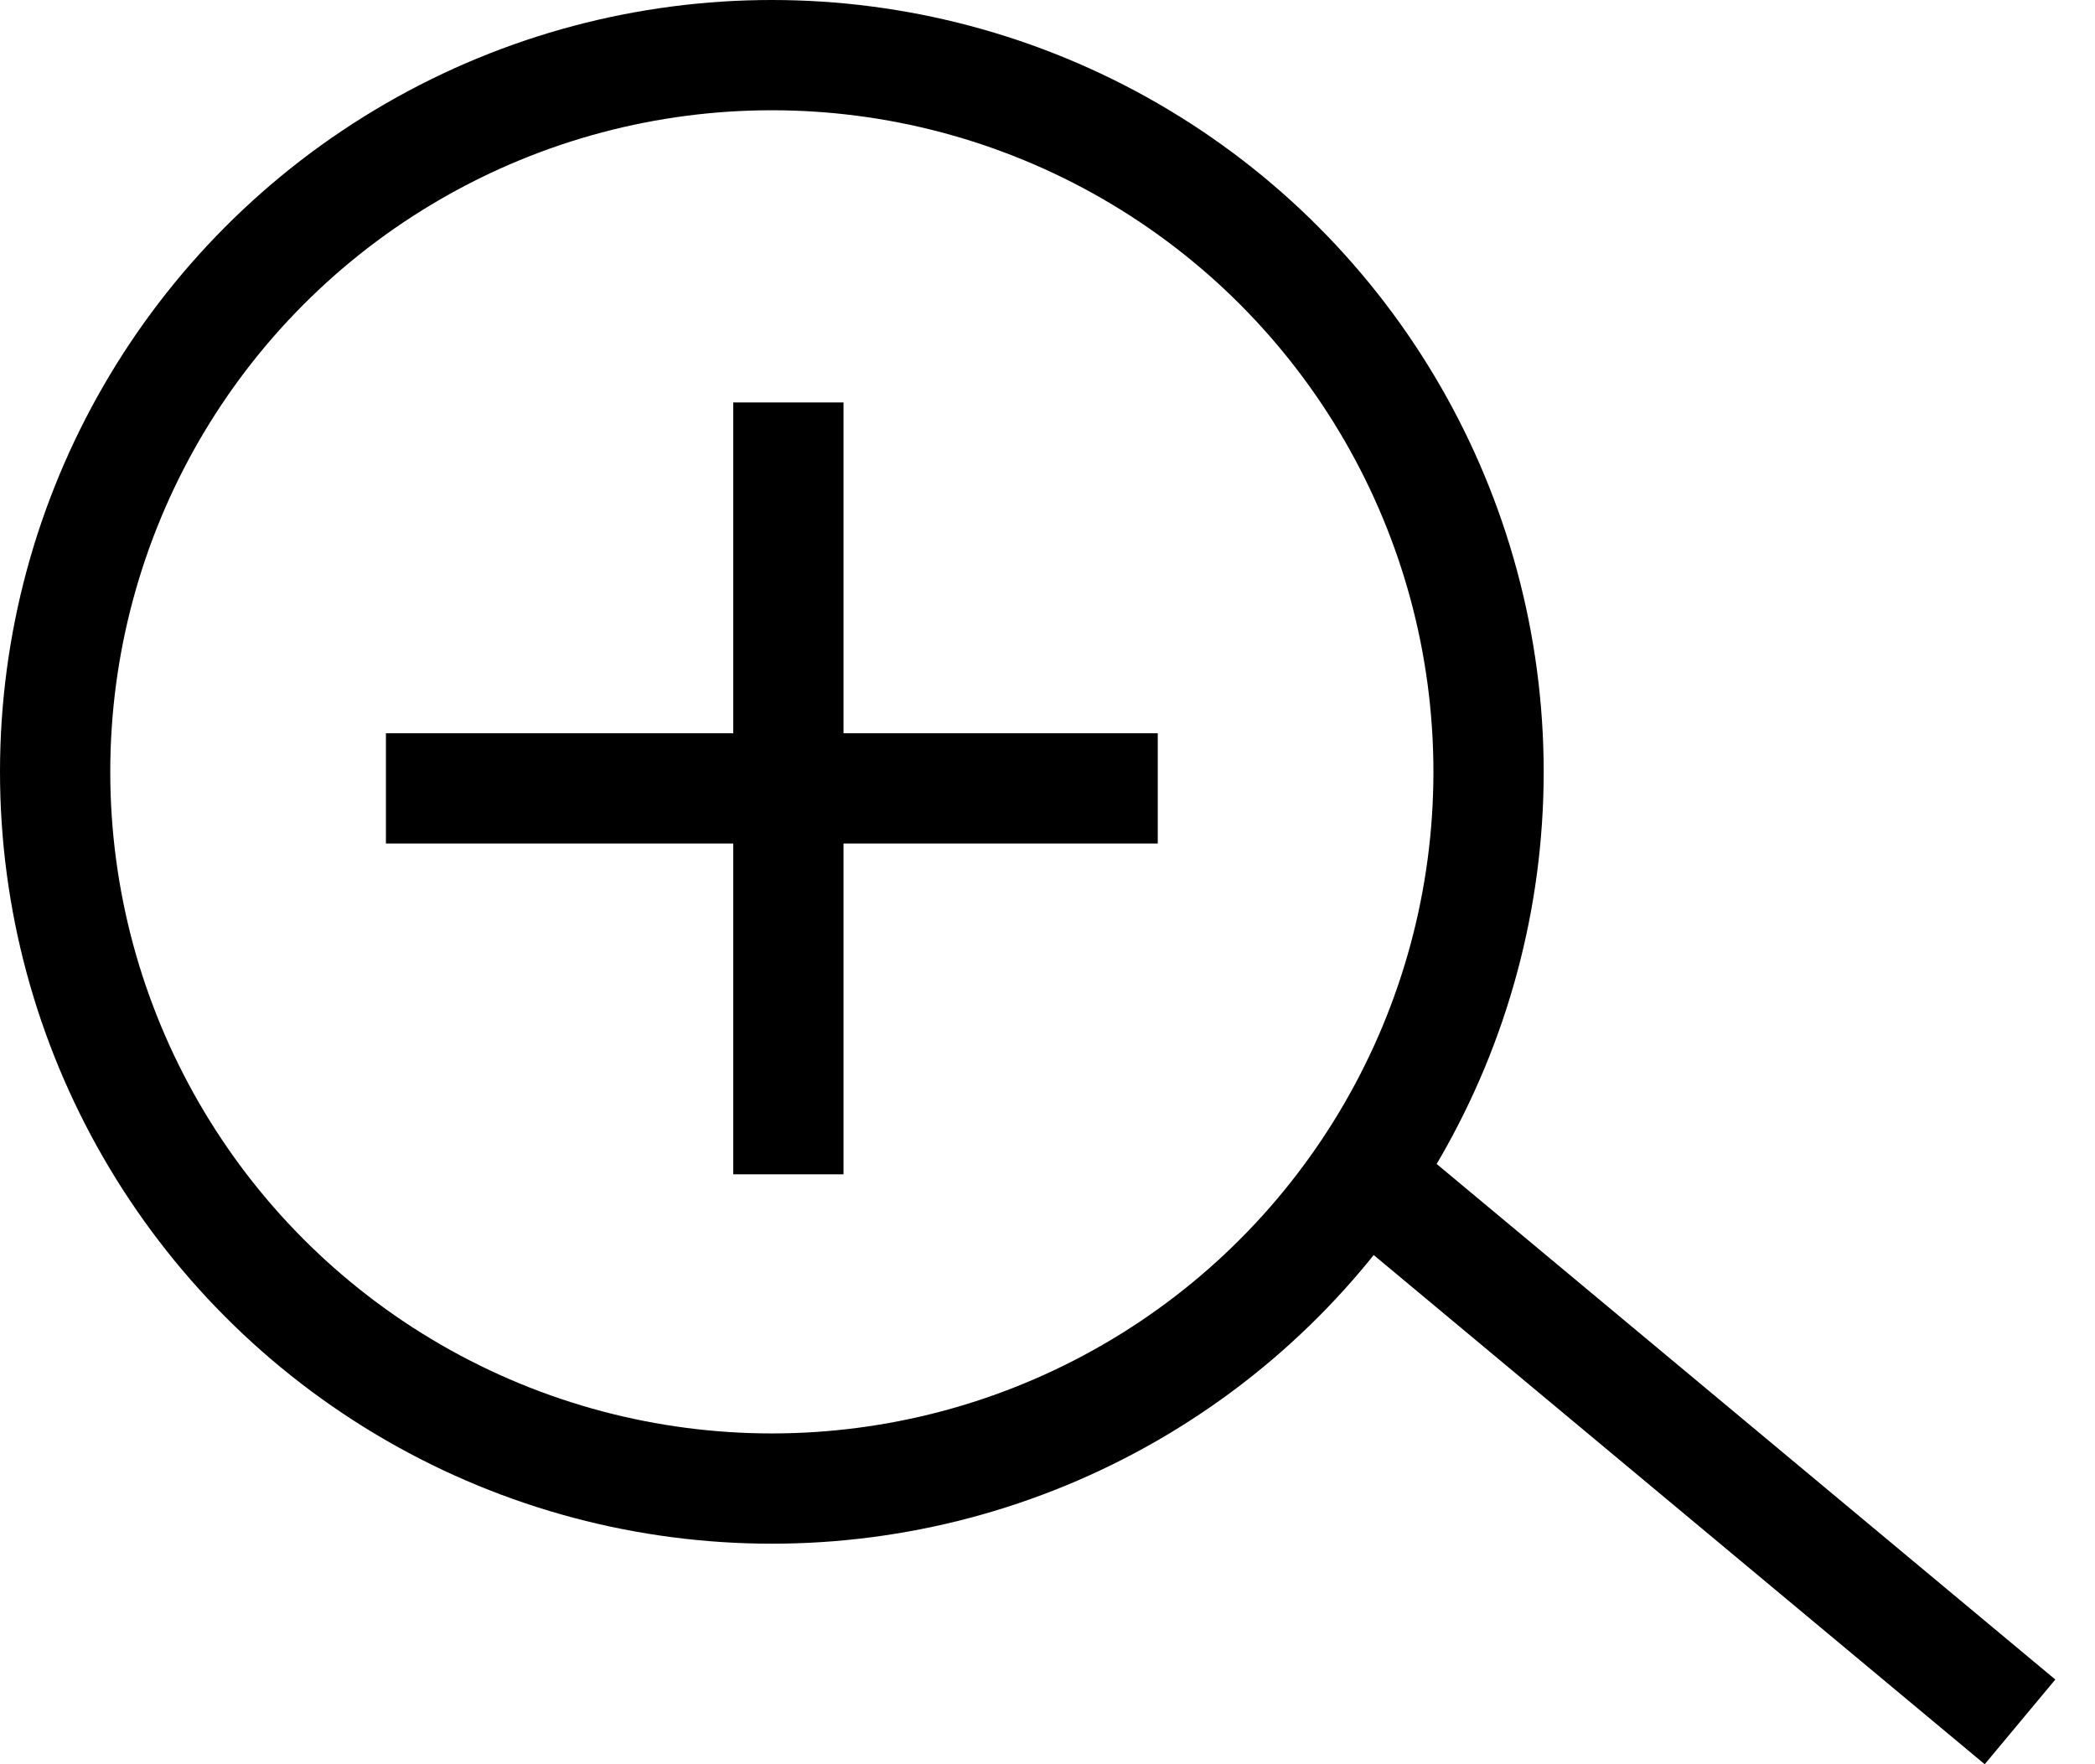 <svg xmlns="http://www.w3.org/2000/svg" width="19" height="16" fill="none" viewBox="0 0 19 16">
    <path stroke="#000" stroke-linecap="square" d="M7.15 4.15v6M10 7.15H4"/>
    <circle cx="7" cy="7" r="6.5" stroke="#000"/>
    <path stroke="#000" d="M12.32 10.616l6 5"/>
</svg>
